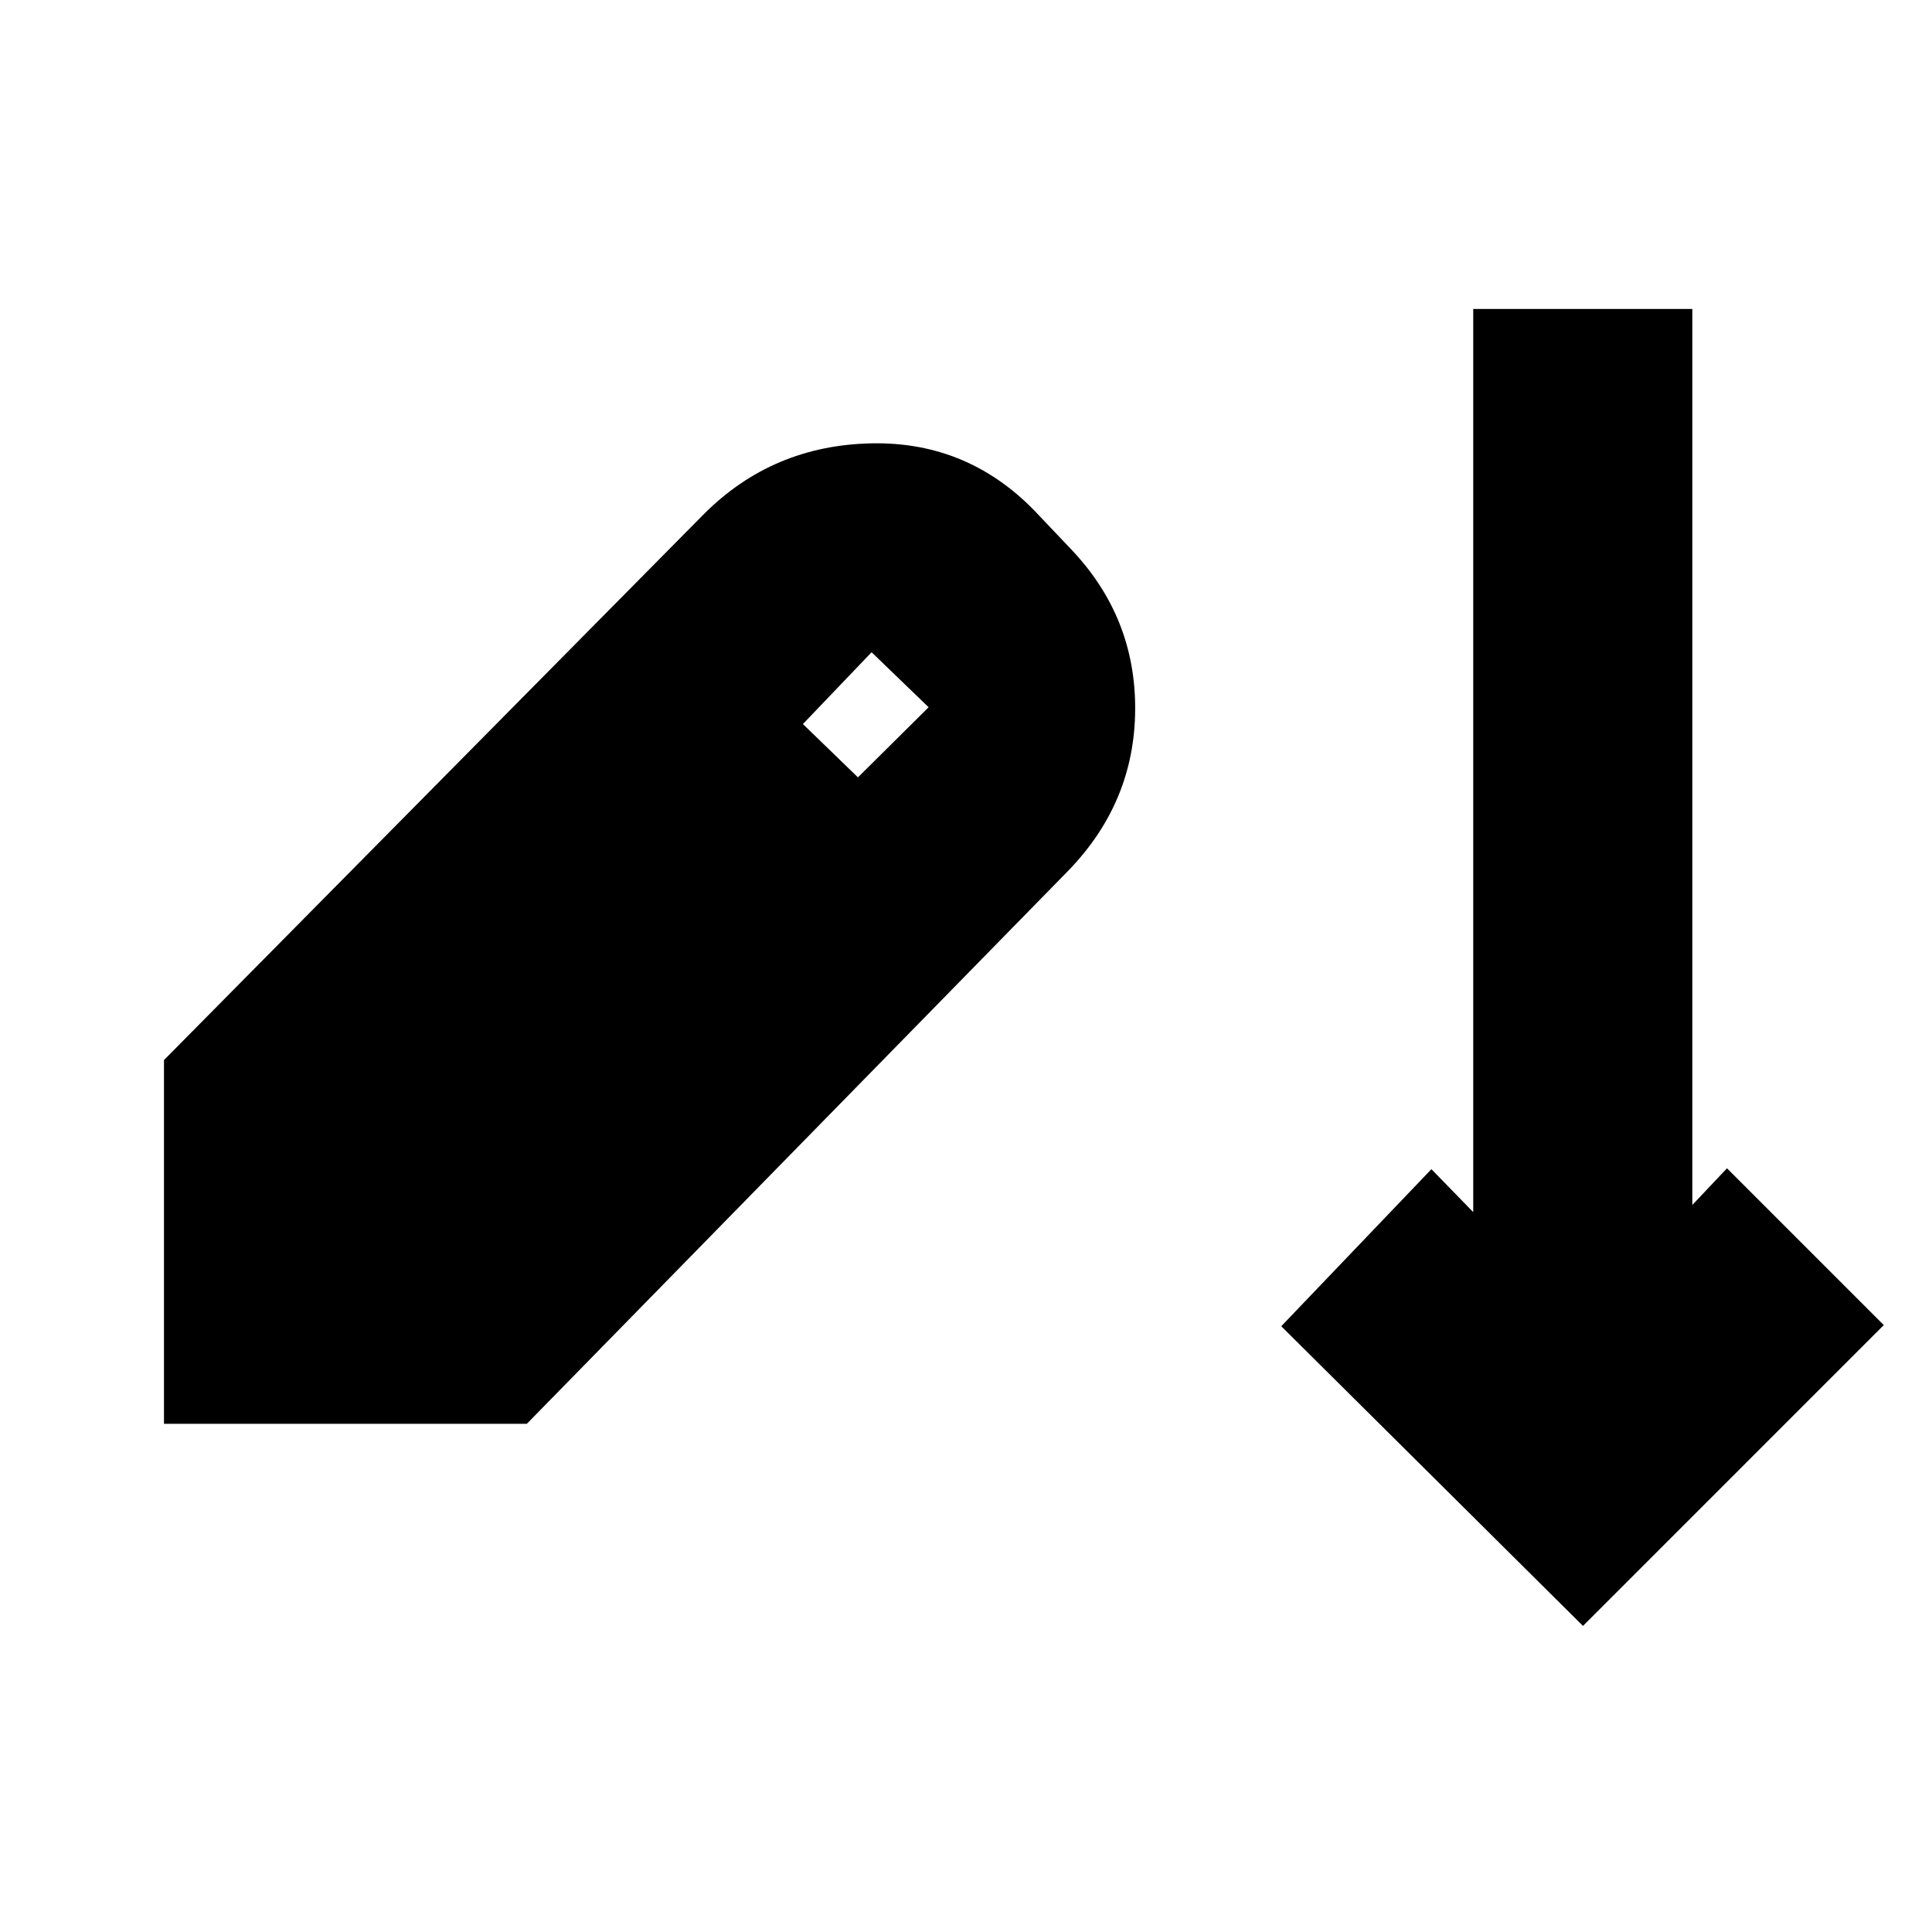 <svg xmlns="http://www.w3.org/2000/svg" height="20" viewBox="0 -960 960 960" width="20"><path d="M786.57-152.09 636.65-301l74.61-78.04 20.78 21.34v-448.78h108.87v445.22l17.22-18.22 77.91 77.91-149.47 149.48ZM81.48-252.52v-180.74l268.34-271.35q34.09-34.09 83.16-35.09 49.06-1 83.15 35.66l16.13 17q32.09 33.76 31.8 79.7-.28 45.95-33.18 79.93l-269.1 274.89H81.48ZM426.3-573.74l35.13-34.83-28.34-27.34-34.13 35.69 27.34 26.48Z"/></svg>